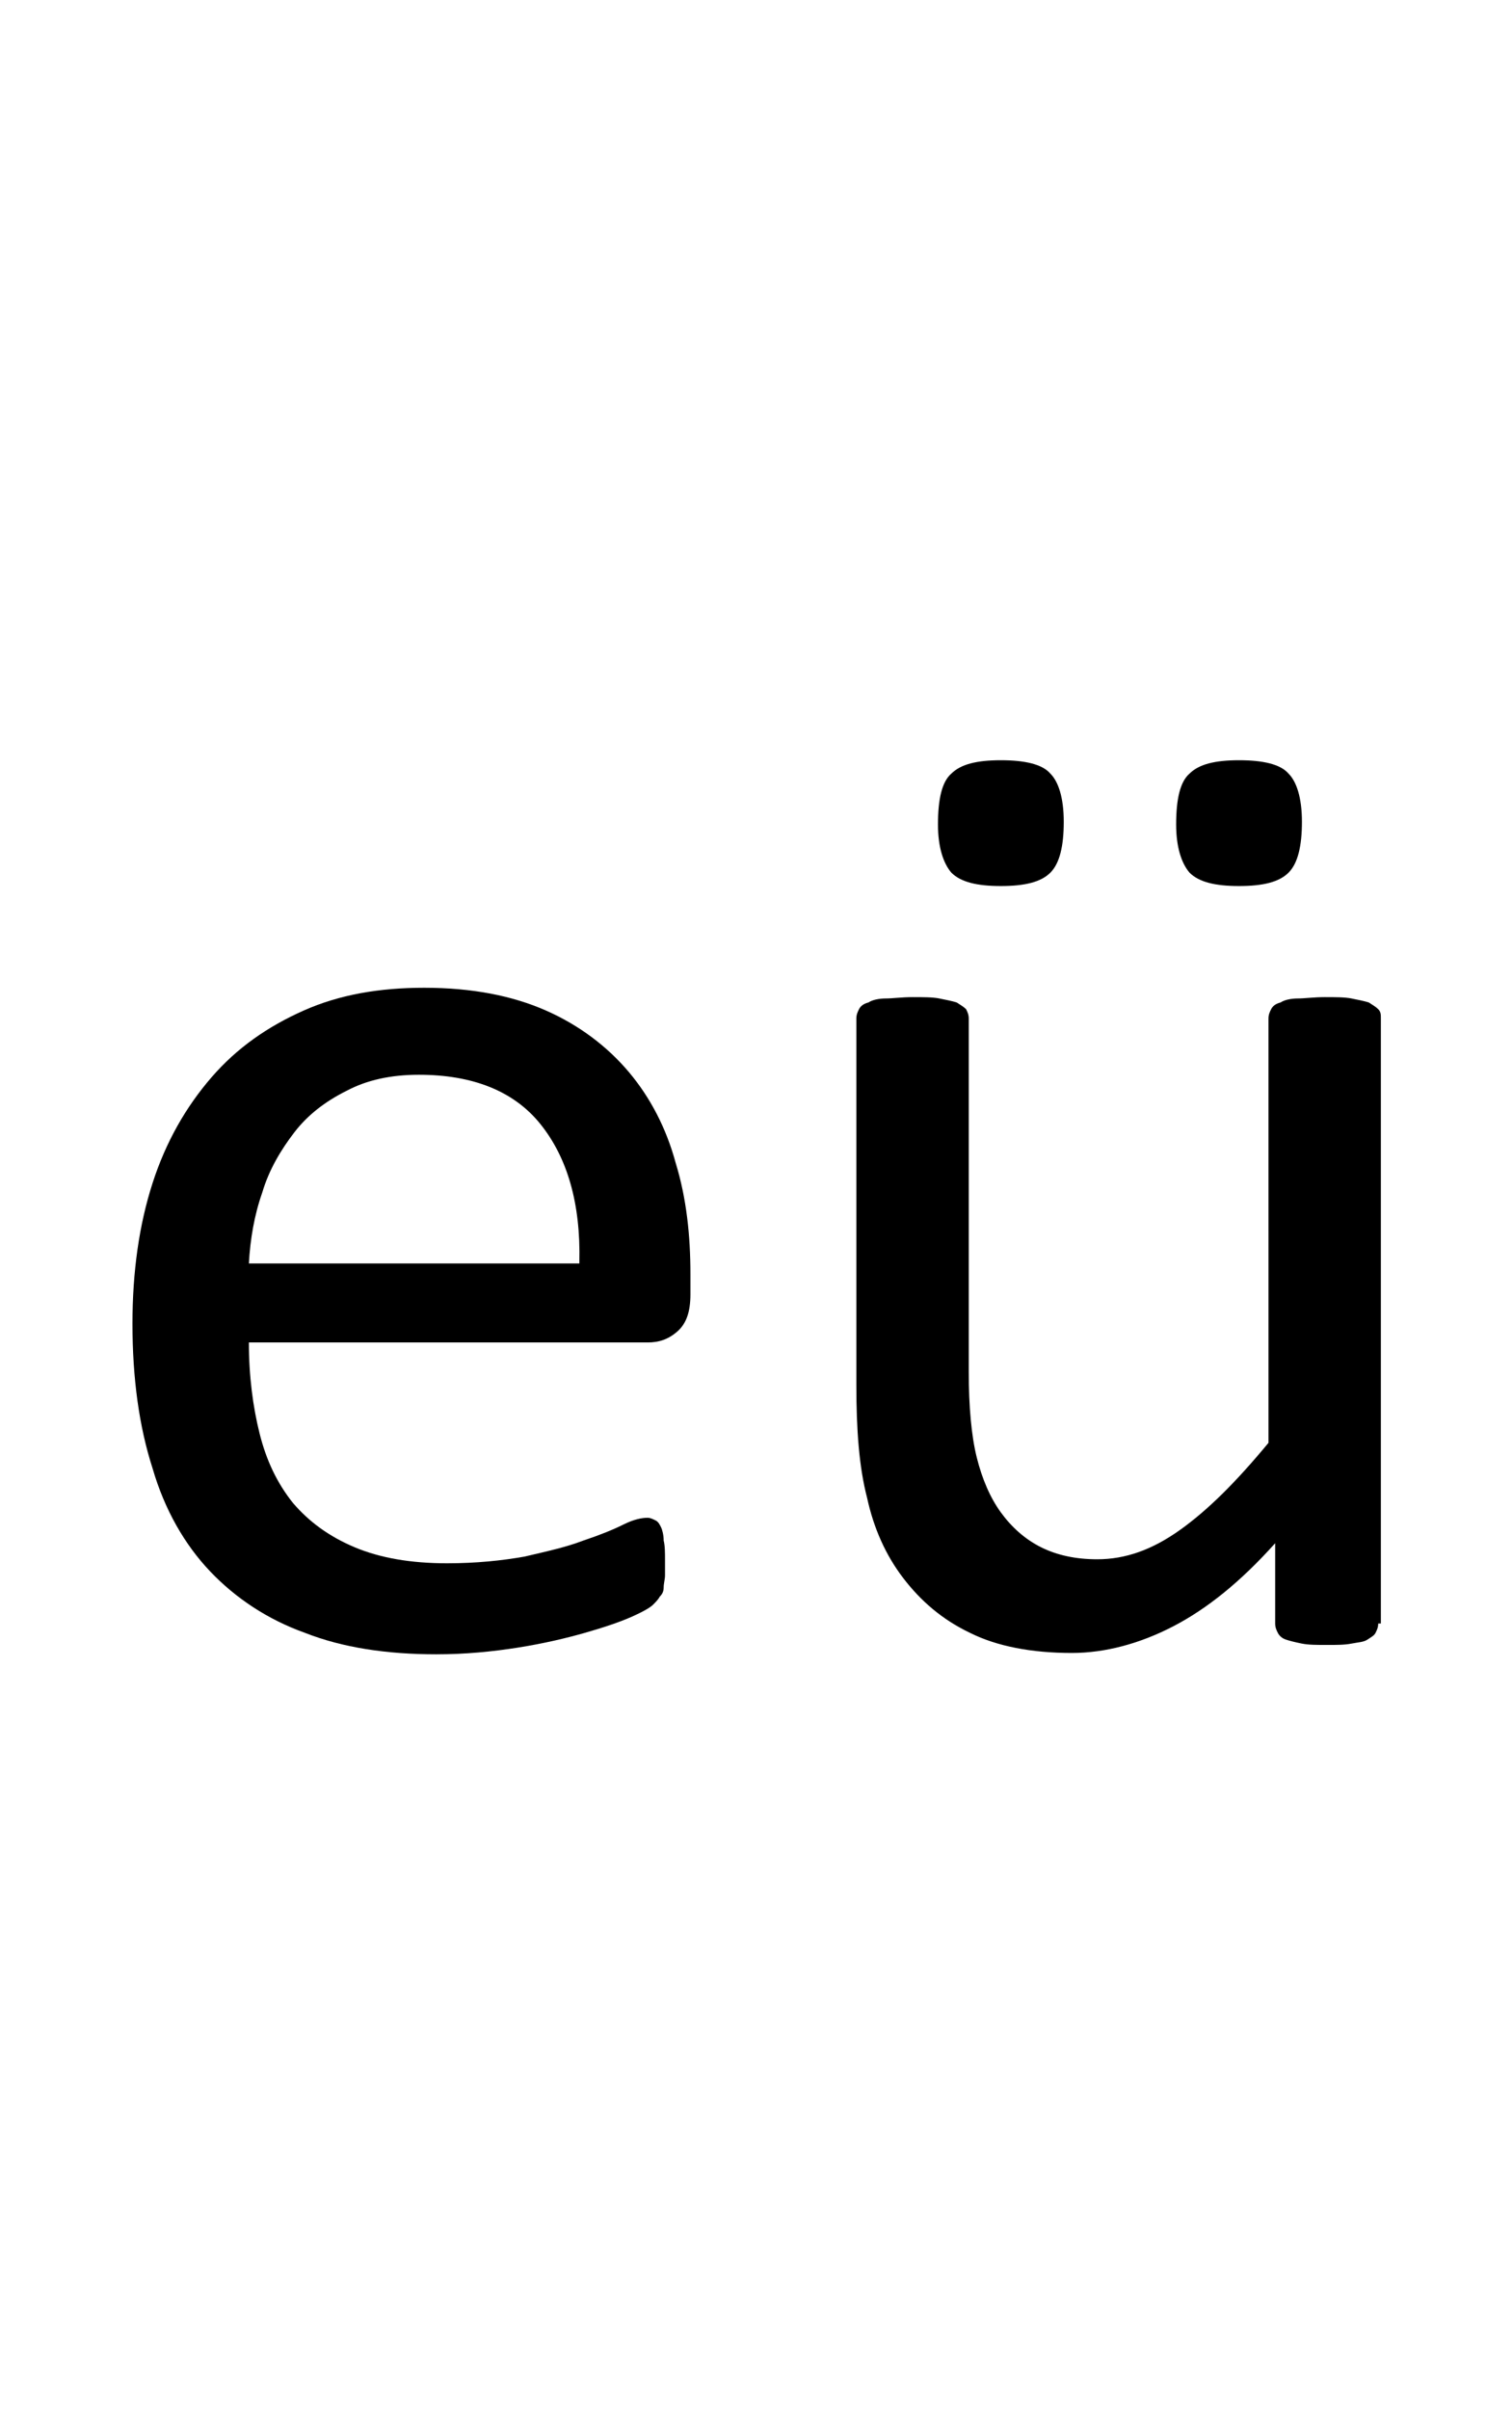 <?xml version="1.0" encoding="utf-8"?>
<!-- Generator: Adobe Illustrator 22.1.0, SVG Export Plug-In . SVG Version: 6.00 Build 0)  -->
<svg version="1.1" xmlns="http://www.w3.org/2000/svg" xmlns:xlink="http://www.w3.org/1999/xlink" x="0px" y="0px"
	 viewBox="0 0 113 180" style="enable-background:new 0 0 113 180;" xml:space="preserve">
<style type="text/css">
	.st0{display:none;}
	.st1{display:inline;fill:#FF0000;}
</style>
<g id="bg" class="st0">
	<polygon class="st1" points="110.8,0 110.2,0 110.1,0 108.6,0 108,0 107.8,0 107.4,0 107.2,0 107.1,0 105.8,0 105.6,0 105.1,0 
		105,0 104.8,0 104.5,0 104.4,0 104.2,0 102.9,0 102.8,0 102.6,0 102.2,0 102.2,0 102,0 101.6,0 101.5,0 101.4,0 100,0 99.9,0 
		99.8,0 99.4,0 99.2,0 99.2,0 98.8,0 98.6,0 98.5,0 97.9,0 97.2,0 97,0 96.9,0 96.6,0 96.4,0 96.3,0 96,0 95.8,0 95.7,0 95.6,0 
		95.1,0 94.9,0 94.3,0 94.2,0 94,0 93.8,0 93.6,0 93.5,0 93.4,0 93.2,0 93.1,0 92.9,0 92.8,0 92.7,0 92.2,0 92.1,0 91.9,0 91.7,0 
		91.6,0 91.4,0 91.2,0 91,0 90.8,0 90.6,0 90.6,0 90.5,0 90.4,0 90.2,0 90.1,0 90,0 89.9,0 89.7,0 89.5,0 89.3,0 89.3,0 89.1,0 
		88.9,0 88.8,0 88.7,0 88.6,0 88.4,0 88.1,0 88,0 87.8,0 87.8,0 87.6,0 87.5,0 87.5,0 87.4,0 87.3,0 87.2,0 87.1,0 87,0 86.9,0 
		86.7,0 86.5,0 86.5,0 86.3,0 86.3,0 86.1,0 85.9,0 85.9,0 85.8,0 85.7,0 85.6,0 85.2,0 85.2,0 85,0 84.9,0 84.8,0 84.7,0 84.6,0 
		84.5,0 84.4,0 84.4,0 84.3,0 84.3,0 84.1,0 84,0 83.8,0 83.7,0 83.7,0 83.5,0 83.5,0 83.4,0 83.1,0 83.1,0 83,0 82.9,0 82.9,0 
		82.8,0 82.4,0 82.3,0 82.2,0 82.1,0 81.9,0 81.8,0 81.8,0 81.6,0 81.6,0 81.5,0 81.5,0 81.4,0 81.3,0 81.3,0 81.1,0 80.9,0 80.9,0 
		80.8,0 80.7,0 80.7,0 80.5,0 80.3,0 80.2,0 80.2,0 80.1,0 80,0 79.9,0 79.6,0 79.4,0 79.3,0 79.2,0 79.1,0 78.9,0 78.8,0 78.7,0 
		78.7,0 78.6,0 78.6,0 78.5,0 78.5,0 78.3,0 78.1,0 78.1,0 78.1,0 77.9,0 77.9,0 77.9,0 77.7,0 77.5,0 77.3,0 77.3,0 77.2,0 77.2,0 
		77,0 76.6,0 76.6,0 76.5,0 76.4,0 76.2,0 76.1,0 75.9,0 75.9,0 75.9,0 75.8,0 75.7,0 75.7,0 75.6,0 75.5,0 75.3,0 75.3,0 75.2,0 
		75.1,0 75.1,0 75.1,0 74.9,0 74.9,0 74.7,0 74.5,0 74.4,0 74.4,0 74.3,0 74.2,0 73.8,0 73.7,0 73.6,0 73.6,0 73.6,0 73.5,0 73.2,0 
		73,0 73,0 73,0 72.9,0 72.9,0 72.9,0 72.7,0 72.7,0 72.5,0 72.4,0 72.3,0 72.3,0 72.3,0 72.3,0 72.2,0 72.1,0 72.1,0 72.1,0 
		71.9,0 71.7,0 71.5,0 71.5,0 71.4,0 71.4,0 70.9,0 70.8,0 70.8,0 70.8,0 70.7,0 70.7,0 70.6,0 70.5,0 70.3,0 70.2,0 70.1,0 70.1,0 
		70,0 70,0 69.9,0 69.9,0 69.9,0 69.7,0 69.5,0 69.5,0 69.5,0 69.4,0 69.4,0 69.3,0 69.3,0 69.3,0 69.3,0 69.2,0 69.1,0 68.9,0 
		68.8,0 68.7,0 68.6,0 68.4,0 68,0 68,0 67.9,0 67.9,0 67.8,0 67.8,0 67.8,0 67.7,0 67.7,0 67.5,0 67.3,0 67.3,0 67.3,0 67.2,0 
		67.1,0 67.1,0 67.1,0 67,0 66.8,0 66.7,0 66.7,0 66.7,0 66.5,0 66.5,0 66.5,0 66.5,0 66.5,0 66.4,0 66.3,0 66.2,0 66.2,0 66.1,0 
		65.9,0 65.8,0 65.7,0 65.6,0 65.2,0 65.1,0 65.1,0 65,0 65,0 65,0 64.9,0 64.8,0 64.8,0 64.6,0 64.5,0 64.5,0 64.4,0 64.3,0 
		64.3,0 64.3,0 64.2,0 64.1,0 63.9,0 63.9,0 63.8,0 63.7,0 63.7,0 63.7,0 63.6,0 63.5,0 63.5,0 63.5,0 63.3,0 63.3,0 63.2,0 63.1,0 
		63,0 63,0 62.8,0 62.7,0 62.4,0 62.2,0 62.2,0 62.2,0 62.1,0 62.1,0 62,0 62,0 61.9,0 61.7,0 61.6,0 61.6,0 61.5,0 61.5,0 61.5,0 
		61.3,0 61.3,0 61.1,0 61.1,0 60.9,0 60.9,0 60.9,0 60.8,0 60.7,0 60.7,0 60.7,0 60.6,0 60.5,0 60.5,0 60.3,0 60.2,0 60.1,0 60.1,0 
		60,0 60,0 59.8,0 59.6,0 59.4,0 59.4,0 59.3,0 59.2,0 59.2,0 59.1,0 59.1,0 58.9,0 58.9,0 58.7,0 58.6,0 58.6,0 58.5,0 58.5,0 
		58.5,0 58.3,0 58.3,0 58.1,0 58.1,0 58,0 57.9,0 57.9,0 57.9,0 57.8,0 57.8,0 57.6,0 57.5,0 57.4,0 57.3,0 57.3,0 57.2,0 57.1,0 
		57,0 57,0 56.8,0 56.8,0 56.7,0 56.6,0 56.4,0 56.4,0 56.3,0 56.2,0 56.1,0 56,0 55.9,0 55.9,0 55.7,0 55.7,0 55.7,0 55.6,0 
		55.4,0 55.3,0 55.3,0 55.2,0 55.1,0 55.1,0 55.1,0 54.9,0 54.9,0 54.8,0 54.8,0 54.6,0 54.6,0 54.5,0 54.4,0 54.4,0 54.3,0 54.2,0 
		54.2,0 54,0 53.9,0 53.8,0 53.8,0 53.8,0 53.7,0 53.6,0 53.4,0 53.2,0 53.1,0 53,0 52.9,0 52.9,0 52.9,0 52.7,0 52.6,0 52.5,0 
		52.4,0 52.4,0 52.3,0 52.3,0 52.3,0 52.2,0 52.2,0 52.1,0 51.9,0 51.9,0 51.7,0 51.7,0 51.6,0 51.6,0 51.6,0 51.4,0 51.4,0 51.3,0 
		51.1,0 51,0 51,0 51,0 50.9,0 50.8,0 50.8,0 50.8,0 50.7,0 50.3,0 50.2,0 50.1,0 50.1,0 50,0 49.9,0 49.7,0 49.7,0 49.5,0 49.5,0 
		49.5,0 49.5,0 49.4,0 49.3,0 49.3,0 49.2,0 49.2,0 49.1,0 48.9,0 48.8,0 48.7,0 48.7,0 48.7,0 48.6,0 48.6,0 48.6,0 48.4,0 48.2,0 
		48.2,0 48.1,0 48.1,0 48,0 48,0 48,0 48,0 47.9,0 47.5,0 47.3,0 47.2,0 47.1,0 47,0 46.9,0 46.9,0 46.7,0 46.7,0 46.6,0 46.5,0 
		46.5,0 46.5,0 46.5,0 46.4,0 46.4,0 46.4,0 46.2,0 46,0 46,0 46,0 45.9,0 45.8,0 45.8,0 45.7,0 45.7,0 45.6,0 45.4,0 45.4,0 
		45.2,0 45.2,0 45.2,0 45.1,0 45.1,0 45.1,0 45,0 44.6,0 44.5,0 44.3,0 44.3,0 44.1,0 44,0 43.9,0 43.8,0 43.8,0 43.7,0 43.7,0 
		43.7,0 43.6,0 43.5,0 43.5,0 43.5,0 43.4,0 43.2,0 43.2,0 43.1,0 43,0 43,0 43,0 42.9,0 42.8,0 42.7,0 42.5,0 42.4,0 42.4,0 
		42.4,0 42.3,0 42.2,0 42.2,0 42.1,0 41.7,0 41.6,0 41.5,0 41.5,0 41.3,0 41.1,0 40.9,0 40.9,0 40.9,0 40.9,0 40.8,0 40.8,0 40.8,0 
		40.7,0 40.6,0 40.5,0 40.3,0 40.3,0 40.2,0 40.2,0 40.1,0 40,0 40,0 40,0 39.8,0 39.6,0 39.5,0 39.4,0 39.4,0 39.4,0 39.3,0 
		38.8,0 38.7,0 38.7,0 38.7,0 38.6,0 38.3,0 38.1,0 38.1,0 37.9,0 37.9,0 37.9,0 37.8,0 37.8,0 37.8,0 37.6,0 37.4,0 37.3,0 37.3,0 
		37.2,0 37.2,0 37.2,0 37.2,0 37,0 36.8,0 36.6,0 36.6,0 36.5,0 36.4,0 36,0 35.9,0 35.8,0 35.7,0 35.7,0 35.6,0 35.4,0 35.2,0 
		35.1,0 35.1,0 35,0 35,0 34.9,0 34.7,0 34.6,0 34.6,0 34.4,0 34.4,0 34.3,0 34.3,0 34.2,0 34.1,0 34,0 33.8,0 33.8,0 33.6,0 
		33.5,0 33.1,0 33,0 33,0 32.9,0 32.9,0 32.7,0 32.5,0 32.4,0 32.3,0 32.2,0 32.1,0 32.1,0 31.9,0 31.8,0 31.7,0 31.6,0 31.6,0 
		31.6,0 31.4,0 31.4,0 31.3,0 31.2,0 31.1,0 31,0 30.9,0 30.8,0 30.6,0 30.3,0 30.1,0 30.1,0 30,0 30,0 29.9,0 29.7,0 29.5,0 
		29.5,0 29.4,0 29.4,0 29.2,0 29,0 28.9,0 28.8,0 28.7,0 28.7,0 28.6,0 28.6,0 28.4,0 28.4,0 28.2,0 28.1,0 28,0 27.9,0 27.8,0 
		27.4,0 27.3,0 27.3,0 27.1,0 27.1,0 27,0 26.8,0 26.7,0 26.5,0 26.5,0 26.4,0 26.2,0 26,0 25.9,0 25.8,0 25.8,0 25.7,0 25.6,0 
		25.5,0 25.4,0 25.2,0 25.2,0 25,0 24.9,0 24.7,0 24.4,0 24.3,0 24.3,0 24.1,0 23.9,0 23.8,0 23.7,0 23.5,0 23.3,0 23.2,0 23,0 
		23,0 22.8,0 22.7,0 22.6,0 22.5,0 22.4,0 22.2,0 22.1,0 21.8,0 21.7,0 21.4,0 21.3,0 21.1,0 20.9,0 20.8,0 20.3,0 20.2,0 20.2,0 
		20,0 19.8,0 19.6,0 19.6,0 19.5,0 19.2,0 19,0 18.9,0 18.7,0 18.1,0 18,0 17.4,0 17.3,0 17.2,0 17,0 16.8,0 16.6,0 16.5,0 16.1,0 
		16,0 15.9,0 15.1,0 14.6,0 14.4,0 14.3,0 13.9,0 13.8,0 13.6,0 13.3,0 13.1,0 13,0 11.7,0 11.6,0 11.4,0 11,0 10.9,0 10.8,0 
		10.4,0 10.3,0 10.1,0 8.8,0 8.7,0 8.6,0 8.2,0 8,0 7.9,0 7.4,0 7.3,0 6,0 5.8,0 5.7,0 5.2,0 5.1,0 4.4,0 3,0 2.8,0 2.2,0 0,0 
		0,180 2.2,180 2.8,180 3,180 4.4,180 5.1,180 5.2,180 5.7,180 5.8,180 6,180 7.3,180 7.4,180 7.9,180 8,180 8.2,180 8.6,180 
		8.7,180 8.8,180 10.1,180 10.3,180 10.4,180 10.8,180 10.9,180 11,180 11.4,180 11.6,180 11.7,180 13,180 13.1,180 13.3,180 
		13.6,180 13.8,180 13.9,180 14.3,180 14.4,180 14.6,180 15.1,180 15.9,180 16,180 16.1,180 16.5,180 16.6,180 16.8,180 17,180 
		17.2,180 17.3,180 17.4,180 18,180 18.1,180 18.7,180 18.9,180 19,180 19.2,180 19.5,180 19.6,180 19.6,180 19.8,180 20,180 
		20.2,180 20.2,180 20.3,180 20.8,180 20.9,180 21.1,180 21.3,180 21.4,180 21.7,180 21.8,180 22.1,180 22.2,180 22.4,180 22.5,180 
		22.6,180 22.7,180 22.8,180 23,180 23,180 23.2,180 23.3,180 23.5,180 23.7,180 23.8,180 23.9,180 24.1,180 24.3,180 24.3,180 
		24.4,180 24.7,180 24.9,180 25,180 25.2,180 25.2,180 25.4,180 25.5,180 25.6,180 25.7,180 25.8,180 25.8,180 25.9,180 26,180 
		26.2,180 26.4,180 26.5,180 26.5,180 26.7,180 26.8,180 27,180 27.1,180 27.1,180 27.3,180 27.3,180 27.4,180 27.8,180 27.9,180 
		28,180 28.1,180 28.2,180 28.4,180 28.4,180 28.6,180 28.6,180 28.7,180 28.7,180 28.8,180 28.9,180 29,180 29.2,180 29.4,180 
		29.4,180 29.5,180 29.5,180 29.7,180 29.9,180 30,180 30,180 30.1,180 30.1,180 30.3,180 30.6,180 30.8,180 30.9,180 31,180 
		31.1,180 31.2,180 31.3,180 31.4,180 31.4,180 31.6,180 31.6,180 31.6,180 31.7,180 31.8,180 31.9,180 32.1,180 32.1,180 32.2,180 
		32.3,180 32.4,180 32.5,180 32.7,180 32.9,180 32.9,180 33,180 33,180 33.1,180 33.5,180 33.6,180 33.8,180 33.8,180 34,180 
		34.1,180 34.2,180 34.3,180 34.3,180 34.4,180 34.4,180 34.6,180 34.6,180 34.7,180 34.9,180 35,180 35,180 35.1,180 35.1,180 
		35.2,180 35.4,180 35.6,180 35.7,180 35.7,180 35.8,180 35.9,180 36,180 36.4,180 36.5,180 36.6,180 36.6,180 36.8,180 37,180 
		37.2,180 37.2,180 37.2,180 37.2,180 37.3,180 37.3,180 37.4,180 37.6,180 37.8,180 37.8,180 37.8,180 37.9,180 37.9,180 37.9,180 
		38.1,180 38.1,180 38.3,180 38.6,180 38.7,180 38.7,180 38.7,180 38.8,180 39.3,180 39.4,180 39.4,180 39.4,180 39.5,180 39.6,180 
		39.8,180 40,180 40,180 40,180 40.1,180 40.2,180 40.2,180 40.3,180 40.3,180 40.5,180 40.6,180 40.7,180 40.8,180 40.8,180 
		40.8,180 40.9,180 40.9,180 40.9,180 40.9,180 41.1,180 41.3,180 41.5,180 41.5,180 41.6,180 41.7,180 42.1,180 42.2,180 42.2,180 
		42.3,180 42.4,180 42.4,180 42.4,180 42.5,180 42.7,180 42.8,180 42.9,180 43,180 43,180 43,180 43.1,180 43.2,180 43.2,180 
		43.4,180 43.5,180 43.5,180 43.5,180 43.6,180 43.7,180 43.7,180 43.7,180 43.8,180 43.8,180 43.9,180 44,180 44.1,180 44.3,180 
		44.3,180 44.5,180 44.6,180 45,180 45.1,180 45.1,180 45.1,180 45.2,180 45.2,180 45.2,180 45.4,180 45.4,180 45.6,180 45.7,180 
		45.7,180 45.8,180 45.8,180 45.9,180 46,180 46,180 46,180 46.2,180 46.4,180 46.4,180 46.4,180 46.5,180 46.5,180 46.5,180 
		46.5,180 46.6,180 46.7,180 46.7,180 46.9,180 46.9,180 47,180 47.1,180 47.2,180 47.3,180 47.5,180 47.9,180 48,180 48,180 
		48,180 48,180 48.1,180 48.1,180 48.2,180 48.2,180 48.4,180 48.6,180 48.6,180 48.6,180 48.7,180 48.7,180 48.7,180 48.8,180 
		48.9,180 49.1,180 49.2,180 49.2,180 49.3,180 49.3,180 49.4,180 49.5,180 49.5,180 49.5,180 49.5,180 49.7,180 49.7,180 49.9,180 
		50,180 50.1,180 50.1,180 50.2,180 50.3,180 50.7,180 50.8,180 50.8,180 50.8,180 50.9,180 51,180 51,180 51,180 51.1,180 
		51.3,180 51.4,180 51.4,180 51.6,180 51.6,180 51.6,180 51.7,180 51.7,180 51.9,180 51.9,180 52.1,180 52.2,180 52.2,180 52.3,180 
		52.3,180 52.3,180 52.4,180 52.4,180 52.5,180 52.6,180 52.7,180 52.9,180 52.9,180 52.9,180 53,180 53.1,180 53.2,180 53.4,180 
		53.6,180 53.7,180 53.8,180 53.8,180 53.8,180 53.9,180 54,180 54.2,180 54.2,180 54.3,180 54.4,180 54.4,180 54.5,180 54.6,180 
		54.6,180 54.8,180 54.8,180 54.9,180 54.9,180 55.1,180 55.1,180 55.1,180 55.2,180 55.3,180 55.3,180 55.4,180 55.6,180 55.7,180 
		55.7,180 55.7,180 55.9,180 55.9,180 56,180 56.1,180 56.2,180 56.3,180 56.4,180 56.4,180 56.6,180 56.7,180 56.8,180 56.8,180 
		57,180 57,180 57.1,180 57.2,180 57.3,180 57.3,180 57.4,180 57.5,180 57.6,180 57.8,180 57.8,180 57.9,180 57.9,180 57.9,180 
		58,180 58.1,180 58.1,180 58.3,180 58.3,180 58.5,180 58.5,180 58.5,180 58.6,180 58.6,180 58.7,180 58.9,180 58.9,180 59.1,180 
		59.1,180 59.2,180 59.2,180 59.3,180 59.4,180 59.4,180 59.6,180 59.8,180 60,180 60,180 60.1,180 60.1,180 60.2,180 60.3,180 
		60.5,180 60.5,180 60.6,180 60.7,180 60.7,180 60.7,180 60.8,180 60.9,180 60.9,180 60.9,180 61.1,180 61.1,180 61.3,180 61.3,180 
		61.5,180 61.5,180 61.5,180 61.6,180 61.6,180 61.7,180 61.9,180 62,180 62,180 62.1,180 62.1,180 62.2,180 62.2,180 62.2,180 
		62.4,180 62.7,180 62.8,180 63,180 63,180 63.1,180 63.2,180 63.3,180 63.3,180 63.5,180 63.5,180 63.5,180 63.6,180 63.7,180 
		63.7,180 63.7,180 63.8,180 63.9,180 63.9,180 64.1,180 64.2,180 64.3,180 64.3,180 64.3,180 64.4,180 64.5,180 64.5,180 64.6,180 
		64.8,180 64.8,180 64.9,180 65,180 65,180 65,180 65.1,180 65.1,180 65.2,180 65.6,180 65.7,180 65.8,180 65.9,180 66.1,180 
		66.2,180 66.2,180 66.3,180 66.4,180 66.5,180 66.5,180 66.5,180 66.5,180 66.5,180 66.7,180 66.7,180 66.7,180 66.8,180 67,180 
		67.1,180 67.1,180 67.1,180 67.2,180 67.3,180 67.3,180 67.3,180 67.5,180 67.7,180 67.7,180 67.8,180 67.8,180 67.8,180 67.9,180 
		67.9,180 68,180 68,180 68.4,180 68.6,180 68.7,180 68.8,180 68.9,180 69.1,180 69.2,180 69.3,180 69.3,180 69.3,180 69.3,180 
		69.4,180 69.4,180 69.5,180 69.5,180 69.5,180 69.7,180 69.9,180 69.9,180 69.9,180 70,180 70,180 70.1,180 70.1,180 70.2,180 
		70.3,180 70.5,180 70.6,180 70.7,180 70.7,180 70.8,180 70.8,180 70.8,180 70.9,180 71.4,180 71.4,180 71.5,180 71.5,180 71.7,180 
		71.9,180 72.1,180 72.1,180 72.1,180 72.2,180 72.3,180 72.3,180 72.3,180 72.3,180 72.4,180 72.5,180 72.7,180 72.7,180 72.9,180 
		72.9,180 72.9,180 73,180 73,180 73,180 73.2,180 73.5,180 73.6,180 73.6,180 73.6,180 73.7,180 73.8,180 74.2,180 74.3,180 
		74.4,180 74.4,180 74.5,180 74.7,180 74.9,180 74.9,180 75.1,180 75.1,180 75.1,180 75.2,180 75.3,180 75.3,180 75.5,180 75.6,180 
		75.7,180 75.7,180 75.8,180 75.9,180 75.9,180 75.9,180 76.1,180 76.2,180 76.4,180 76.5,180 76.6,180 76.6,180 77,180 77.2,180 
		77.2,180 77.3,180 77.3,180 77.5,180 77.7,180 77.9,180 77.9,180 77.9,180 78.1,180 78.1,180 78.1,180 78.3,180 78.5,180 78.5,180 
		78.6,180 78.6,180 78.7,180 78.7,180 78.8,180 78.9,180 79.1,180 79.2,180 79.3,180 79.4,180 79.6,180 79.9,180 80,180 80.1,180 
		80.2,180 80.2,180 80.3,180 80.5,180 80.7,180 80.7,180 80.8,180 80.9,180 80.9,180 81.1,180 81.3,180 81.3,180 81.4,180 81.5,180 
		81.5,180 81.6,180 81.6,180 81.8,180 81.8,180 81.9,180 82.1,180 82.2,180 82.3,180 82.4,180 82.8,180 82.9,180 82.9,180 83,180 
		83.1,180 83.1,180 83.4,180 83.5,180 83.5,180 83.7,180 83.7,180 83.8,180 84,180 84.1,180 84.3,180 84.3,180 84.4,180 84.4,180 
		84.5,180 84.6,180 84.7,180 84.8,180 84.9,180 85,180 85.2,180 85.2,180 85.6,180 85.7,180 85.8,180 85.9,180 85.9,180 86.1,180 
		86.3,180 86.3,180 86.5,180 86.5,180 86.7,180 86.9,180 87,180 87.1,180 87.2,180 87.3,180 87.4,180 87.5,180 87.5,180 87.6,180 
		87.8,180 87.8,180 88,180 88.1,180 88.4,180 88.6,180 88.7,180 88.8,180 88.9,180 89.1,180 89.3,180 89.3,180 89.5,180 89.7,180 
		89.9,180 90,180 90.1,180 90.2,180 90.4,180 90.5,180 90.6,180 90.6,180 90.8,180 91,180 91.2,180 91.4,180 91.6,180 91.7,180 
		91.9,180 92.1,180 92.2,180 92.7,180 92.8,180 92.9,180 93.1,180 93.2,180 93.4,180 93.5,180 93.6,180 93.8,180 94,180 94.2,180 
		94.3,180 94.9,180 95.1,180 95.6,180 95.7,180 95.8,180 96,180 96.3,180 96.4,180 96.6,180 96.9,180 97,180 97.2,180 97.9,180 
		98.5,180 98.6,180 98.8,180 99.2,180 99.2,180 99.4,180 99.8,180 99.9,180 100,180 101.4,180 101.5,180 101.6,180 102,180 
		102.2,180 102.2,180 102.6,180 102.8,180 102.9,180 104.2,180 104.4,180 104.5,180 104.8,180 105,180 105.1,180 105.6,180 
		105.8,180 107.1,180 107.2,180 107.4,180 107.8,180 108,180 108.6,180 110.1,180 110.2,180 110.8,180 113,180 113,0 	"/>
</g>
<g id="figure">
	<g>
		<path d="M51.6,96.7c0,1.3-0.3,2.2-1,2.8c-0.7,0.6-1.4,0.8-2.2,0.8H18.6c0,2.5,0.3,4.8,0.8,6.8c0.5,2,1.3,3.7,2.5,5.2
			c1.2,1.4,2.7,2.5,4.6,3.3c1.9,0.8,4.2,1.2,6.9,1.2c2.2,0,4.1-0.2,5.8-0.5c1.7-0.4,3.1-0.7,4.4-1.2c1.2-0.4,2.2-0.8,3-1.2
			c0.8-0.4,1.4-0.5,1.8-0.5c0.2,0,0.4,0.1,0.6,0.2s0.3,0.3,0.4,0.5c0.1,0.2,0.2,0.6,0.2,1c0.1,0.4,0.1,0.9,0.1,1.5
			c0,0.4,0,0.8,0,1.1c0,0.3-0.1,0.6-0.1,0.9c0,0.3-0.1,0.5-0.3,0.7c-0.1,0.2-0.3,0.4-0.5,0.6c-0.2,0.2-0.7,0.5-1.6,0.9
			c-0.9,0.4-2.1,0.8-3.5,1.2s-3.1,0.8-5,1.1s-3.9,0.5-6.1,0.5c-3.7,0-7-0.5-9.8-1.6c-2.8-1-5.2-2.6-7.1-4.6c-1.9-2-3.4-4.6-4.3-7.7
			c-1-3.1-1.5-6.7-1.5-10.8c0-3.9,0.5-7.4,1.5-10.5c1-3.1,2.5-5.7,4.4-7.9c1.9-2.2,4.2-3.8,6.9-5c2.7-1.2,5.7-1.7,9-1.7
			c3.6,0,6.6,0.6,9.1,1.7c2.5,1.1,4.6,2.7,6.2,4.6c1.6,1.9,2.8,4.2,3.5,6.8c0.8,2.6,1.1,5.4,1.1,8.3V96.7z M43.3,94.3
			c0.1-4.4-0.9-7.8-2.9-10.3c-2-2.5-5.1-3.7-9.1-3.7c-2.1,0-3.9,0.4-5.4,1.2c-1.6,0.8-2.9,1.8-3.9,3.1c-1,1.3-1.9,2.8-2.4,4.5
			c-0.6,1.7-0.9,3.5-1,5.3H43.3z"/>
		<path d="M103,121.3c0,0.3-0.1,0.5-0.2,0.7c-0.1,0.2-0.3,0.3-0.6,0.5s-0.7,0.2-1.2,0.3c-0.5,0.1-1.1,0.1-1.8,0.1
			c-0.8,0-1.4,0-1.9-0.1c-0.5-0.1-0.9-0.2-1.2-0.3c-0.3-0.1-0.5-0.3-0.6-0.5c-0.1-0.2-0.2-0.4-0.2-0.7v-6c-2.6,2.9-5.1,4.9-7.6,6.2
			s-5.1,2-7.6,2c-3,0-5.6-0.5-7.6-1.5c-2.1-1-3.7-2.4-5-4.1c-1.3-1.7-2.2-3.7-2.7-6c-0.6-2.3-0.8-5.1-0.8-8.4V76.1
			c0-0.3,0.1-0.5,0.2-0.7c0.1-0.2,0.3-0.4,0.7-0.5c0.3-0.2,0.8-0.3,1.3-0.3c0.5,0,1.2-0.1,2-0.1s1.5,0,2,0.1c0.5,0.1,1,0.2,1.3,0.3
			c0.3,0.2,0.5,0.3,0.7,0.5c0.1,0.2,0.2,0.4,0.2,0.7v26.4c0,2.6,0.2,4.8,0.6,6.4c0.4,1.6,1,3,1.8,4.1c0.8,1.1,1.8,2,3,2.6
			s2.6,0.9,4.2,0.9c2.1,0,4.1-0.7,6.2-2.2c2.1-1.5,4.2-3.6,6.6-6.5V76.1c0-0.3,0.1-0.5,0.2-0.7c0.1-0.2,0.3-0.4,0.7-0.5
			c0.3-0.2,0.8-0.3,1.3-0.3c0.5,0,1.2-0.1,2-0.1c0.8,0,1.5,0,2,0.1c0.5,0.1,1,0.2,1.3,0.3c0.3,0.2,0.5,0.3,0.7,0.5
			c0.2,0.2,0.2,0.4,0.2,0.7V121.3z M79.5,61.4c0,1.8-0.3,3.1-1,3.8c-0.7,0.7-1.9,1-3.7,1s-3-0.3-3.7-1c-0.6-0.7-1-1.9-1-3.6
			c0-1.9,0.3-3.2,1-3.8c0.7-0.7,1.9-1,3.7-1c1.8,0,3.1,0.3,3.7,1C79.1,58.4,79.5,59.6,79.5,61.4z M97.3,61.4c0,1.8-0.3,3.1-1,3.8
			c-0.7,0.7-1.9,1-3.7,1s-3-0.3-3.7-1c-0.6-0.7-1-1.9-1-3.6c0-1.9,0.3-3.2,1-3.8c0.7-0.7,1.9-1,3.7-1c1.8,0,3.1,0.3,3.7,1
			C96.9,58.4,97.3,59.6,97.3,61.4z"/>
	</g>
</g>
</svg>
